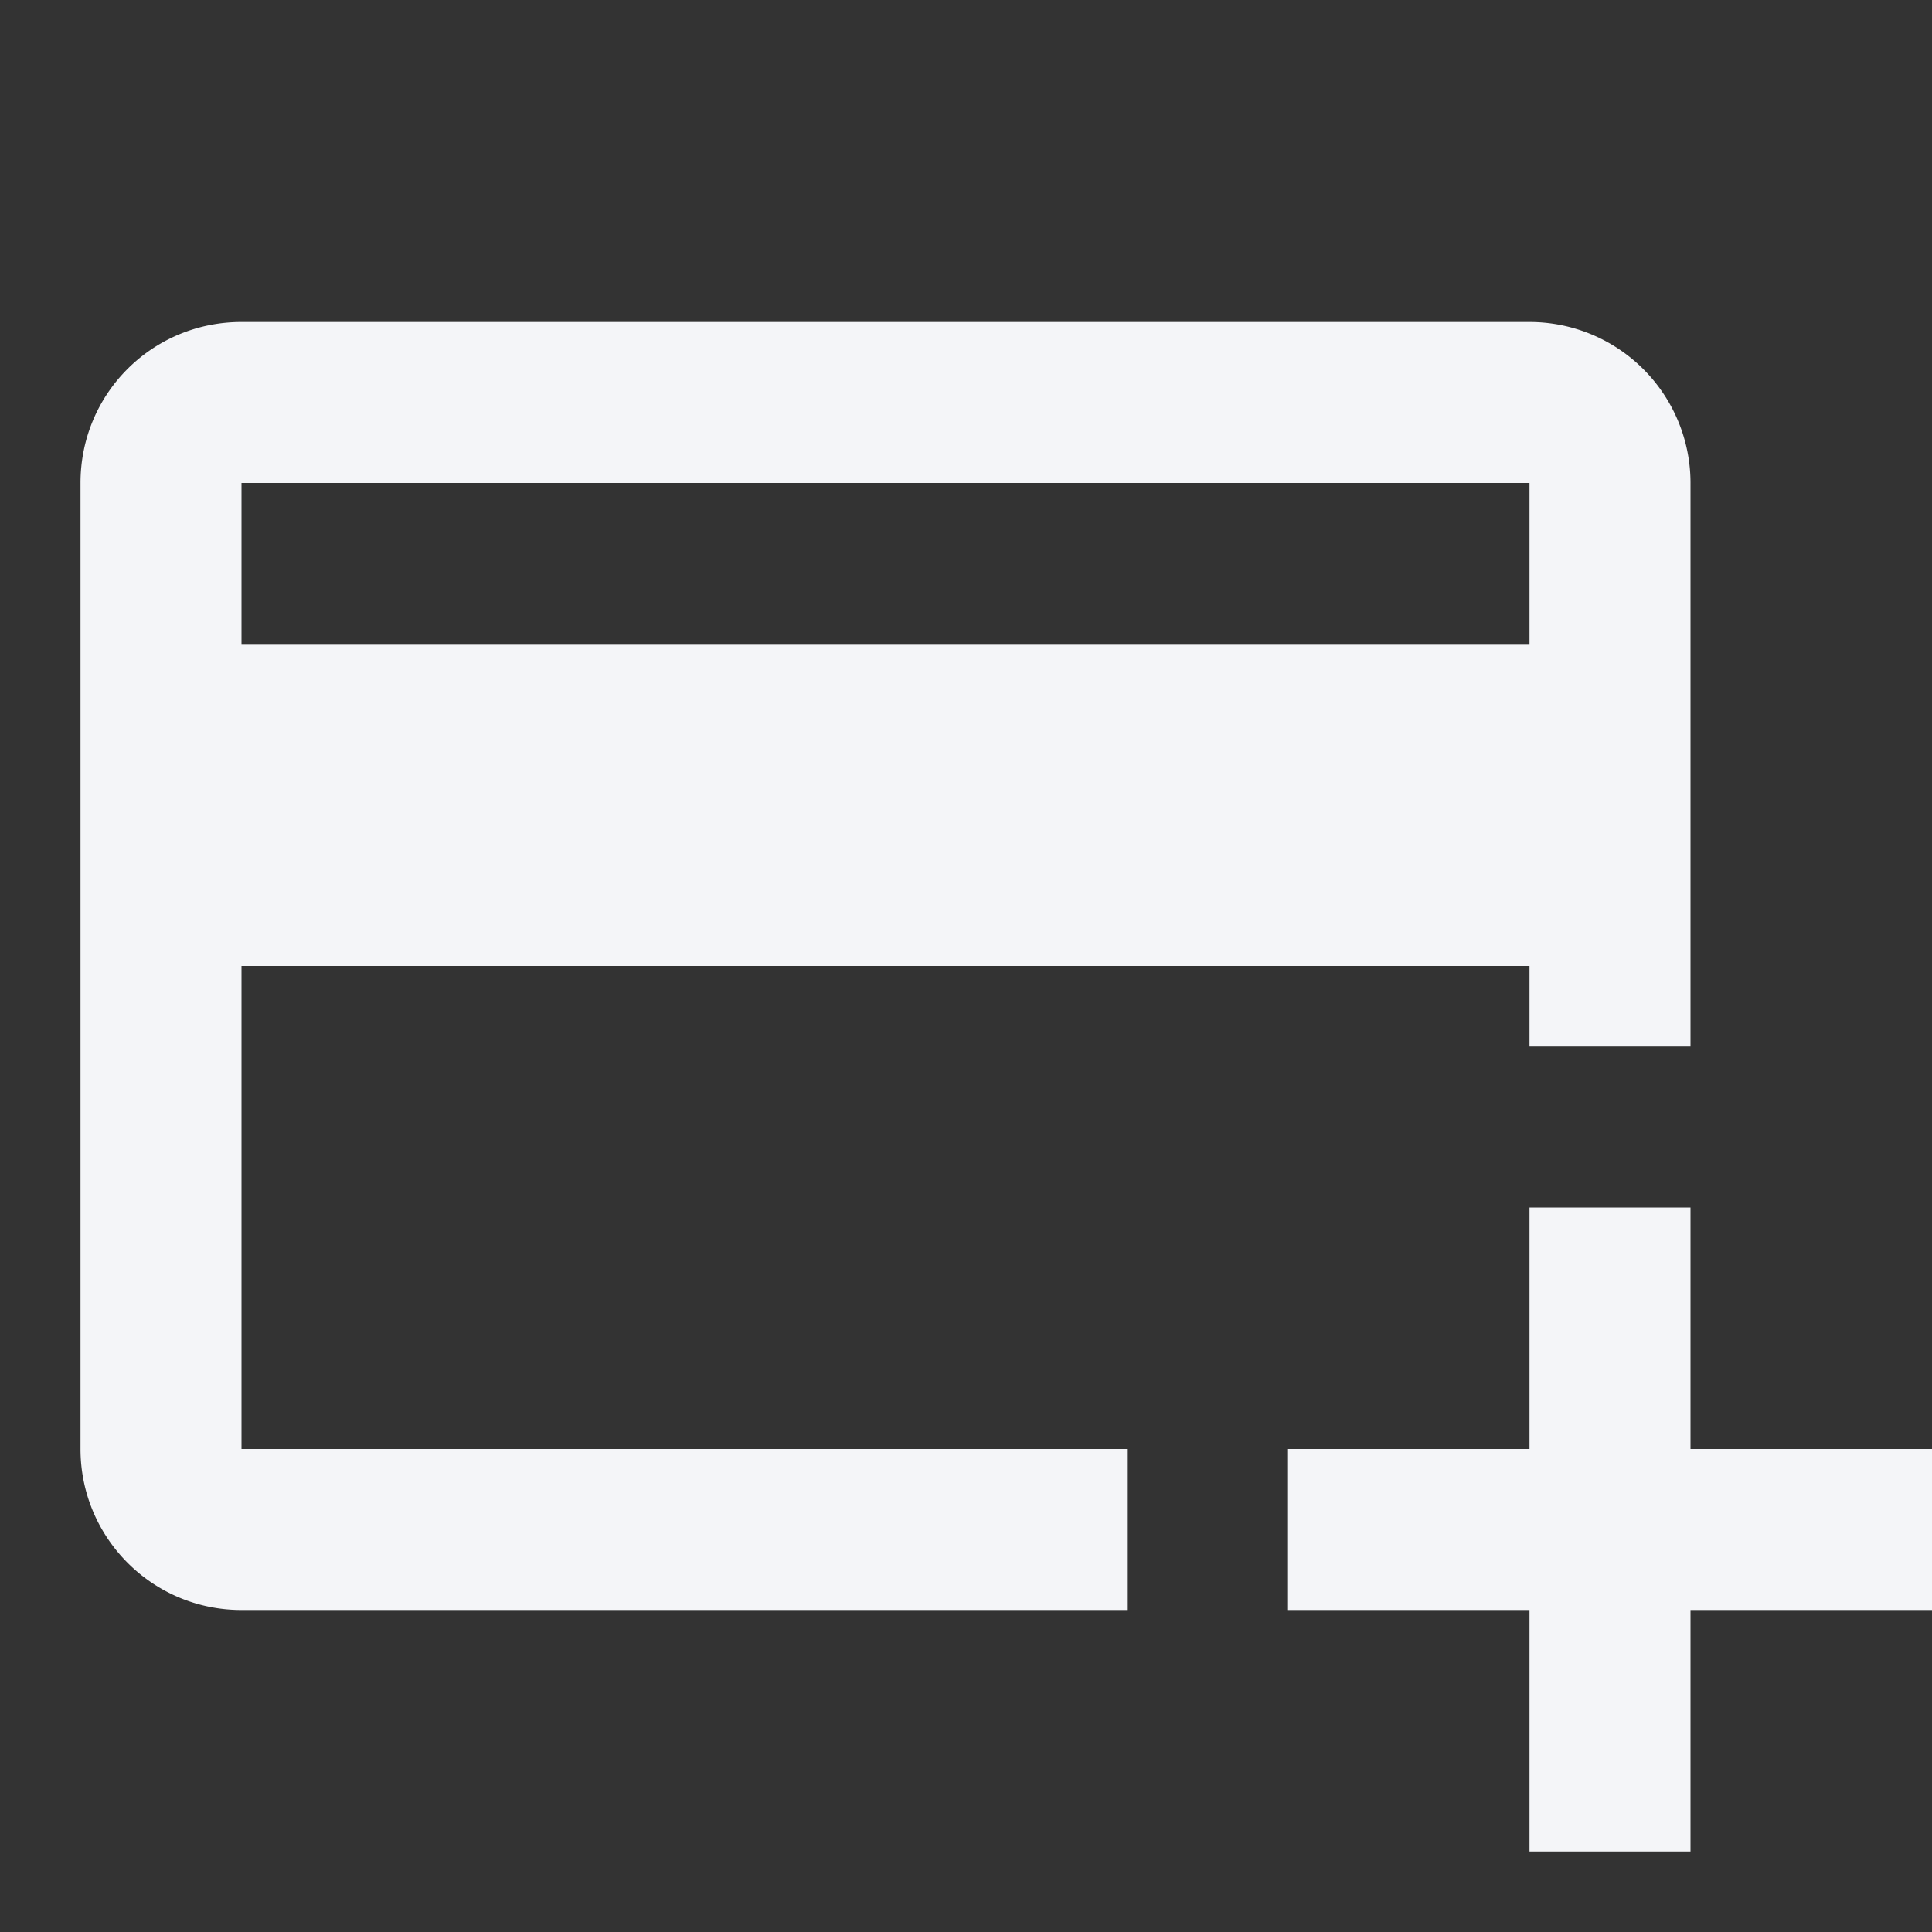 <?xml version="1.0" encoding="UTF-8"?><!DOCTYPE svg PUBLIC "-//W3C//DTD SVG 1.1//EN" "http://www.w3.org/Graphics/SVG/1.1/DTD/svg11.dtd"><svg fill="#f4f5f8" xmlns="http://www.w3.org/2000/svg" xmlns:xlink="http://www.w3.org/1999/xlink" version="1.1" id="mdi-credit-card-plus-outline" width="24" height="24" viewBox="0 0 24 24"><rect x="0" y="0" width="24" height="24" fill="#333333" stroke="none"/><path d="M21,18H24V20H21V23H19V20H16V18H19V15H21V18M19,8V6H3V8H19M19,12H3V18H14V20H3C1.89,20 1,19.1 1,18V6C1,4.89 1.89,4 3,4H19A2,2 0 0,1 21,6V13H19V12Z" /></svg>